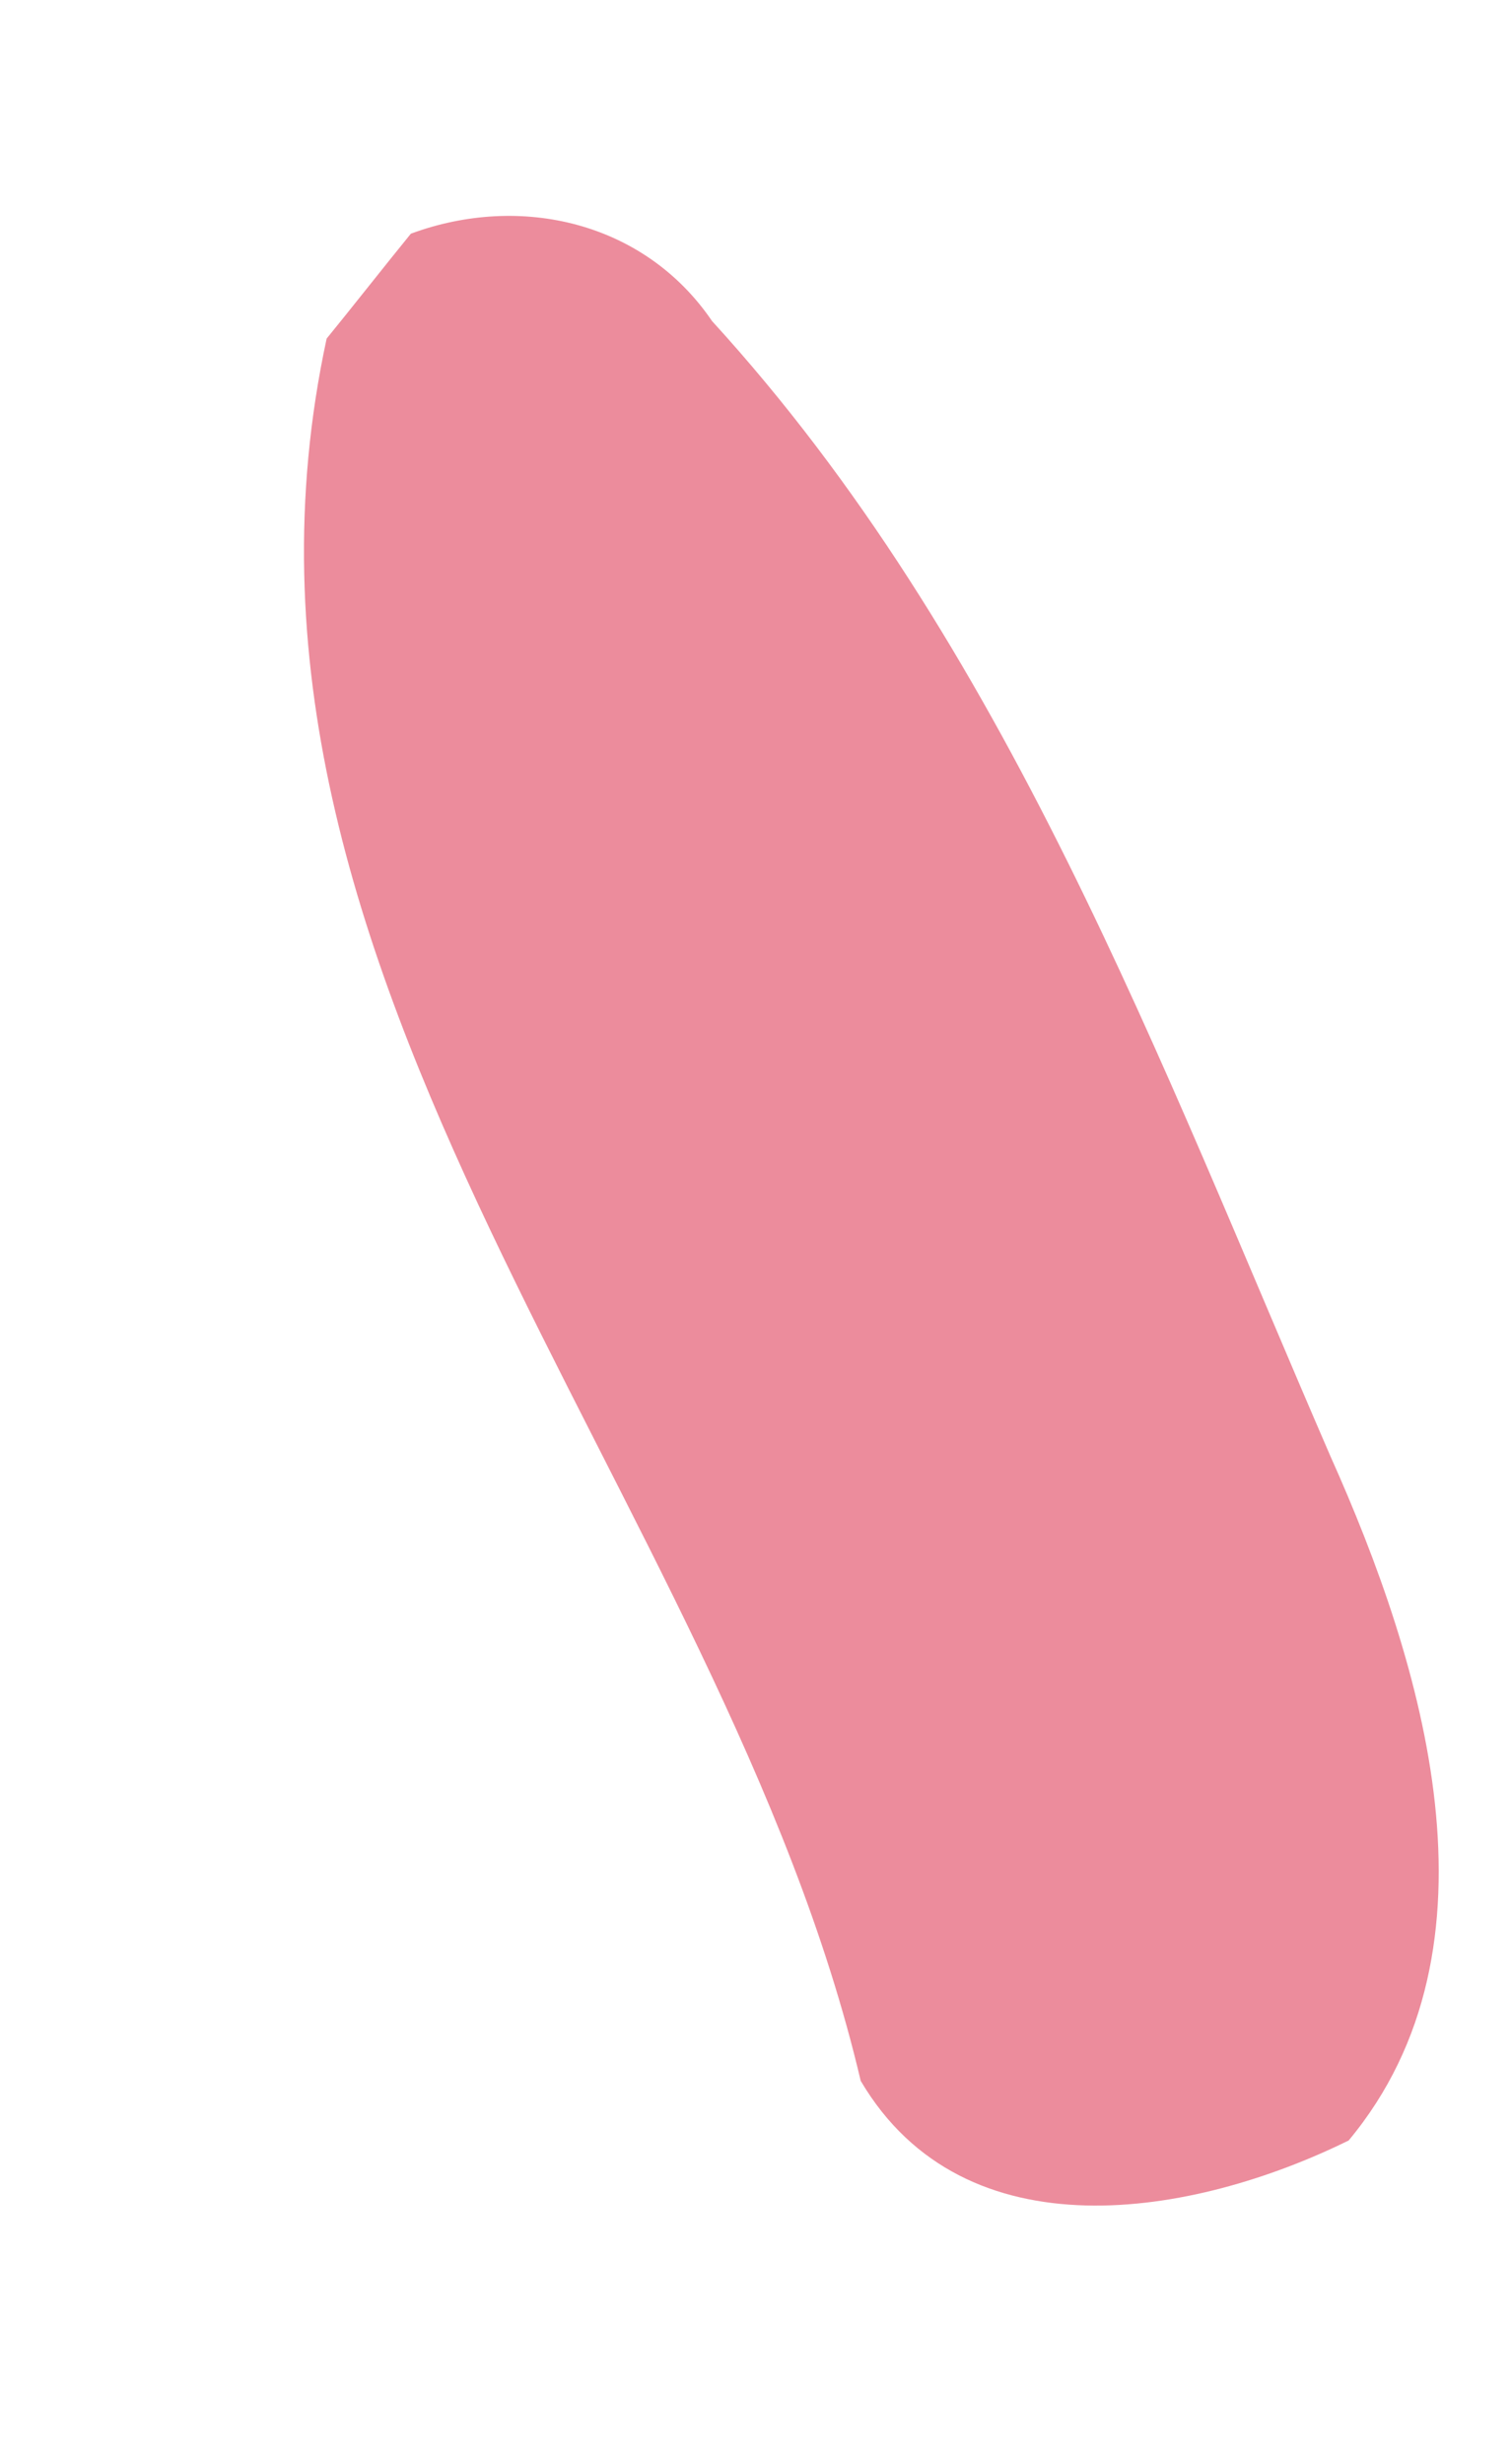 <?xml version="1.0" encoding="UTF-8" ?>
<!DOCTYPE svg PUBLIC "-//W3C//DTD SVG 1.1//EN" "http://www.w3.org/Graphics/SVG/1.1/DTD/svg11.dtd">
<svg width="19px" height="31px" viewBox="0 0 19 31" version="1.1" xmlns="http://www.w3.org/2000/svg">
<g id="#ec8c9cff">
<path fill="#ec8c9c" opacity="1.00" d=" M 5.17 2.94 C 6.55 2.43 8.11 2.79 8.96 4.04 C 12.66 8.09 14.59 13.36 16.74 18.32 C 17.91 20.93 19.00 24.49 16.97 26.93 C 15.02 27.89 12.14 28.40 10.83 26.18 C 9.09 18.77 2.37 12.33 4.11 4.26 C 4.38 3.93 4.90 3.27 5.17 2.94 Z" />
</g>
</svg>
